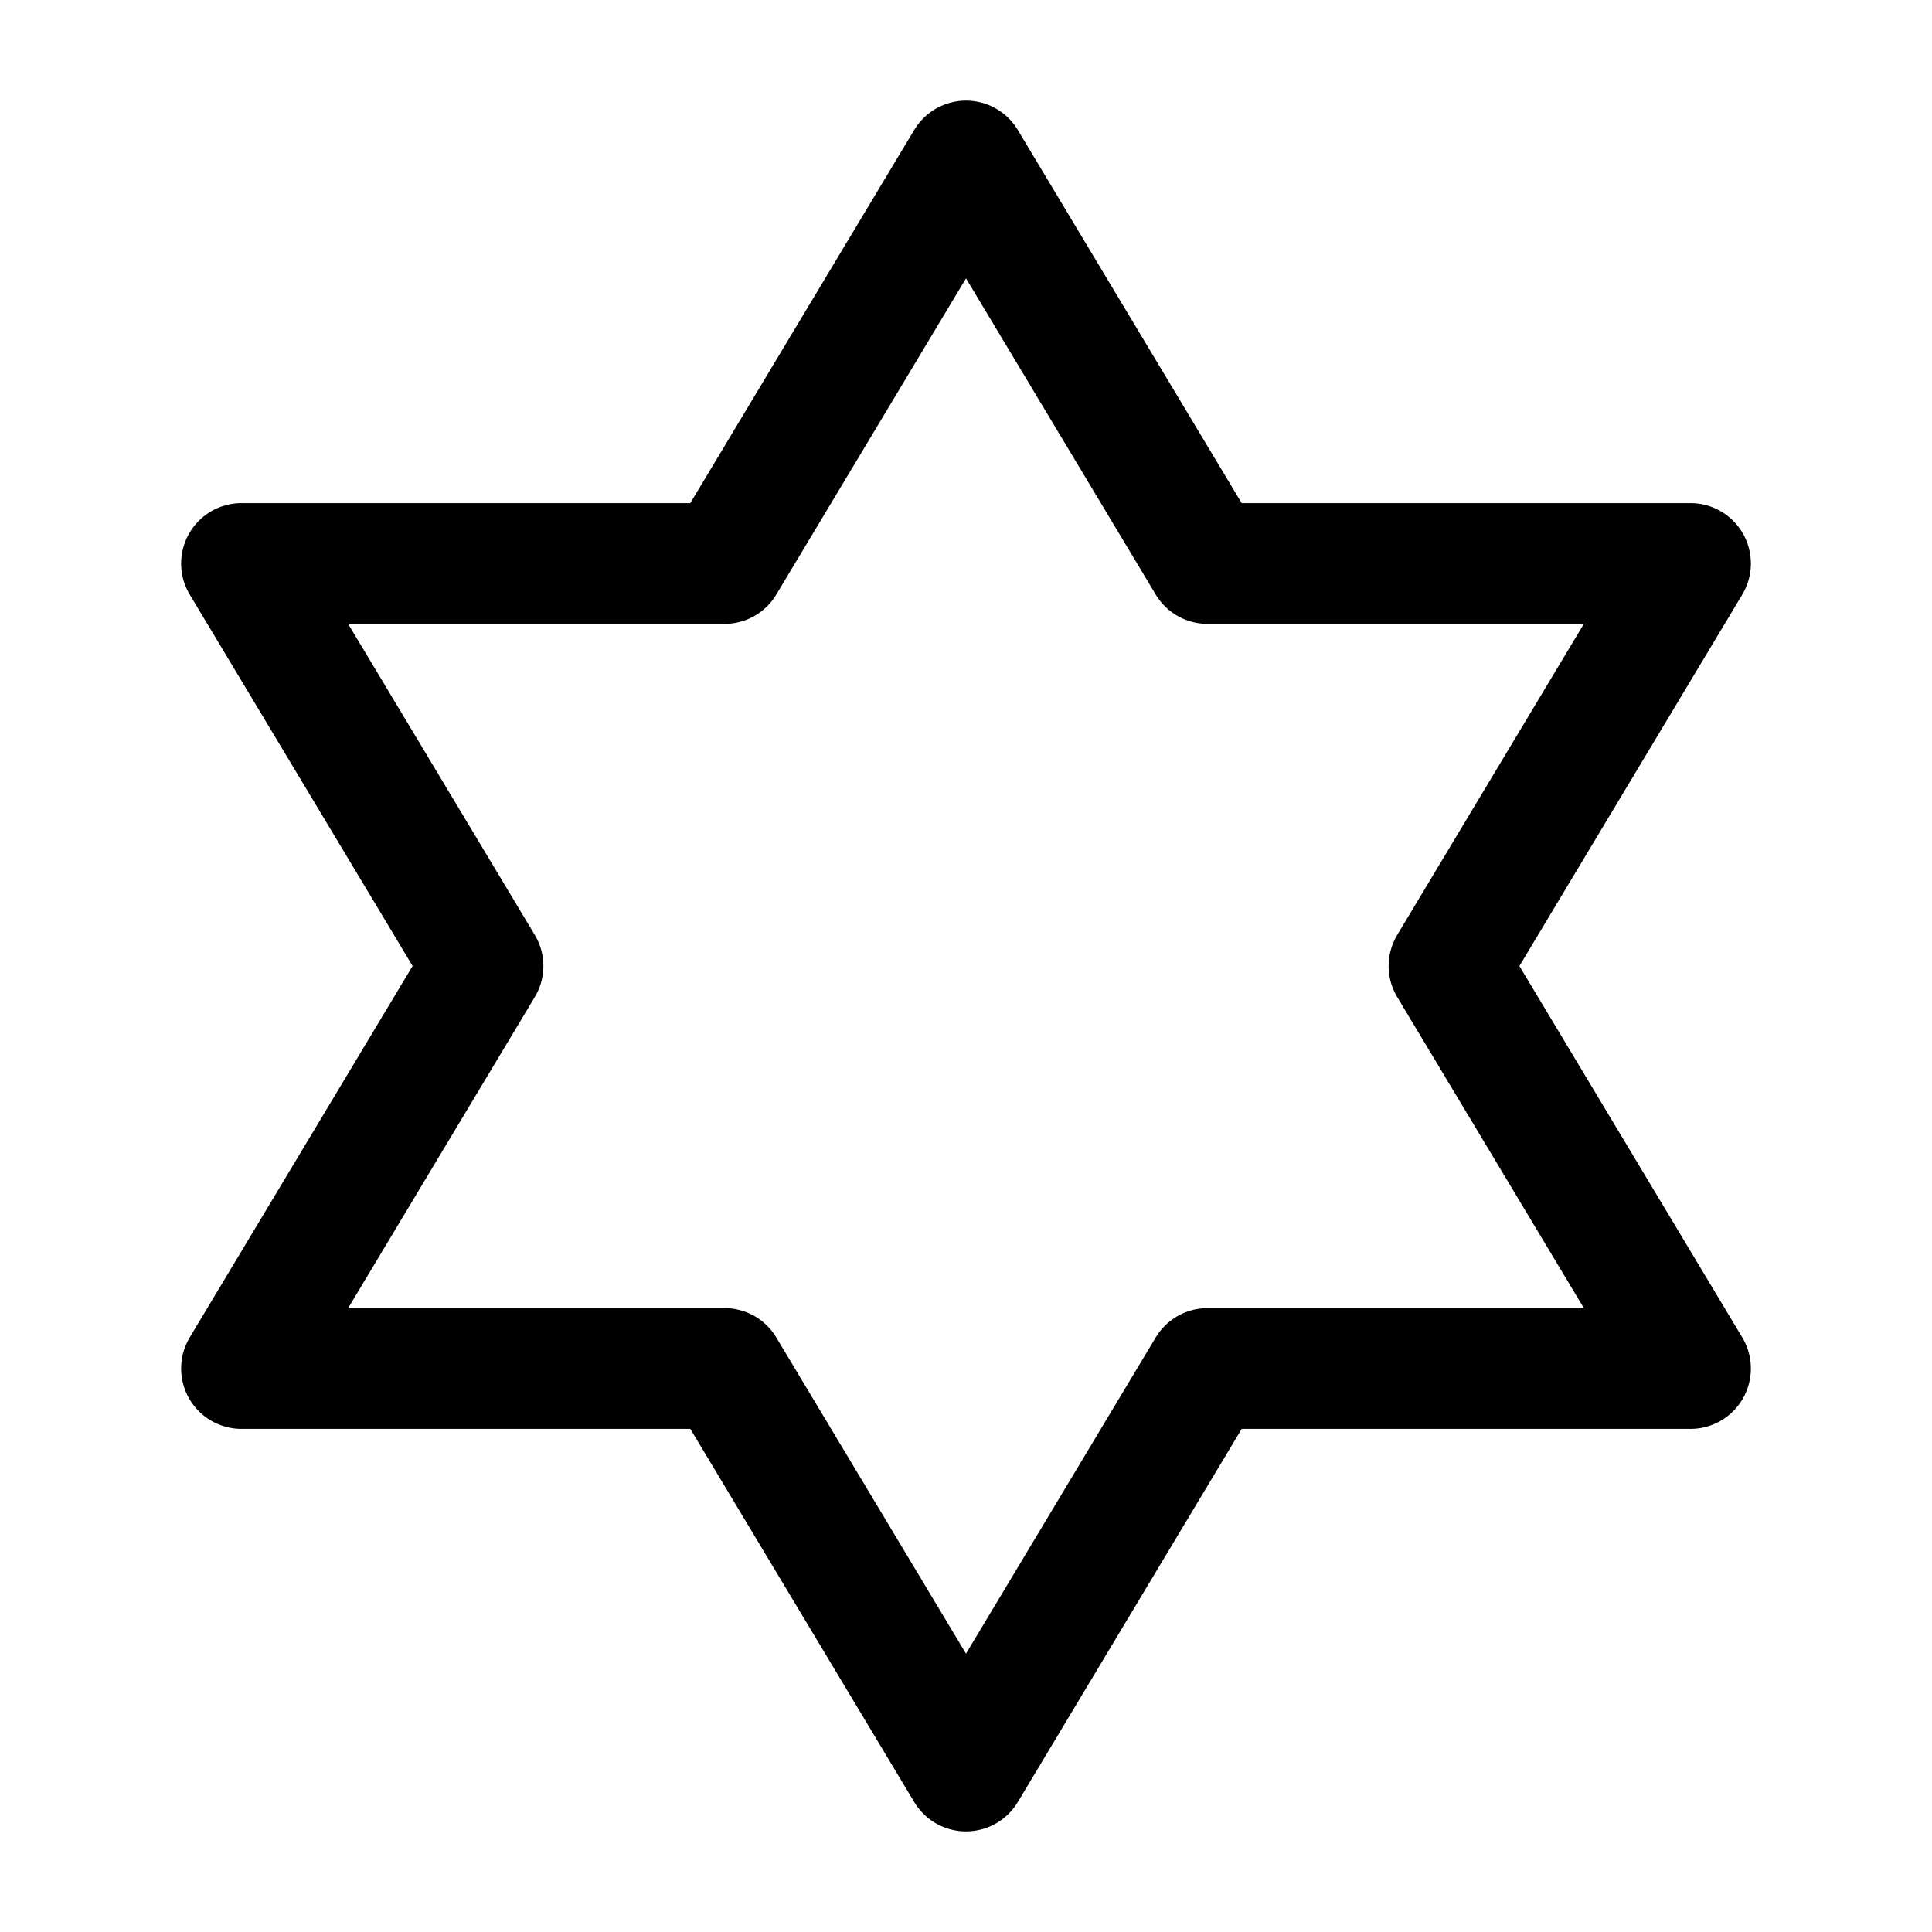 <svg width="24" height="24" viewBox="0 0 24 24" fill="none" xmlns="http://www.w3.org/2000/svg">
<path d="M12 2L15 7H21L18 12L21 17H15L12 22L9 17H3L6 12L3 7H9L12 2Z" stroke="currentColor" stroke-width="1.5" stroke-linecap="round" stroke-linejoin="round"/>
</svg>
